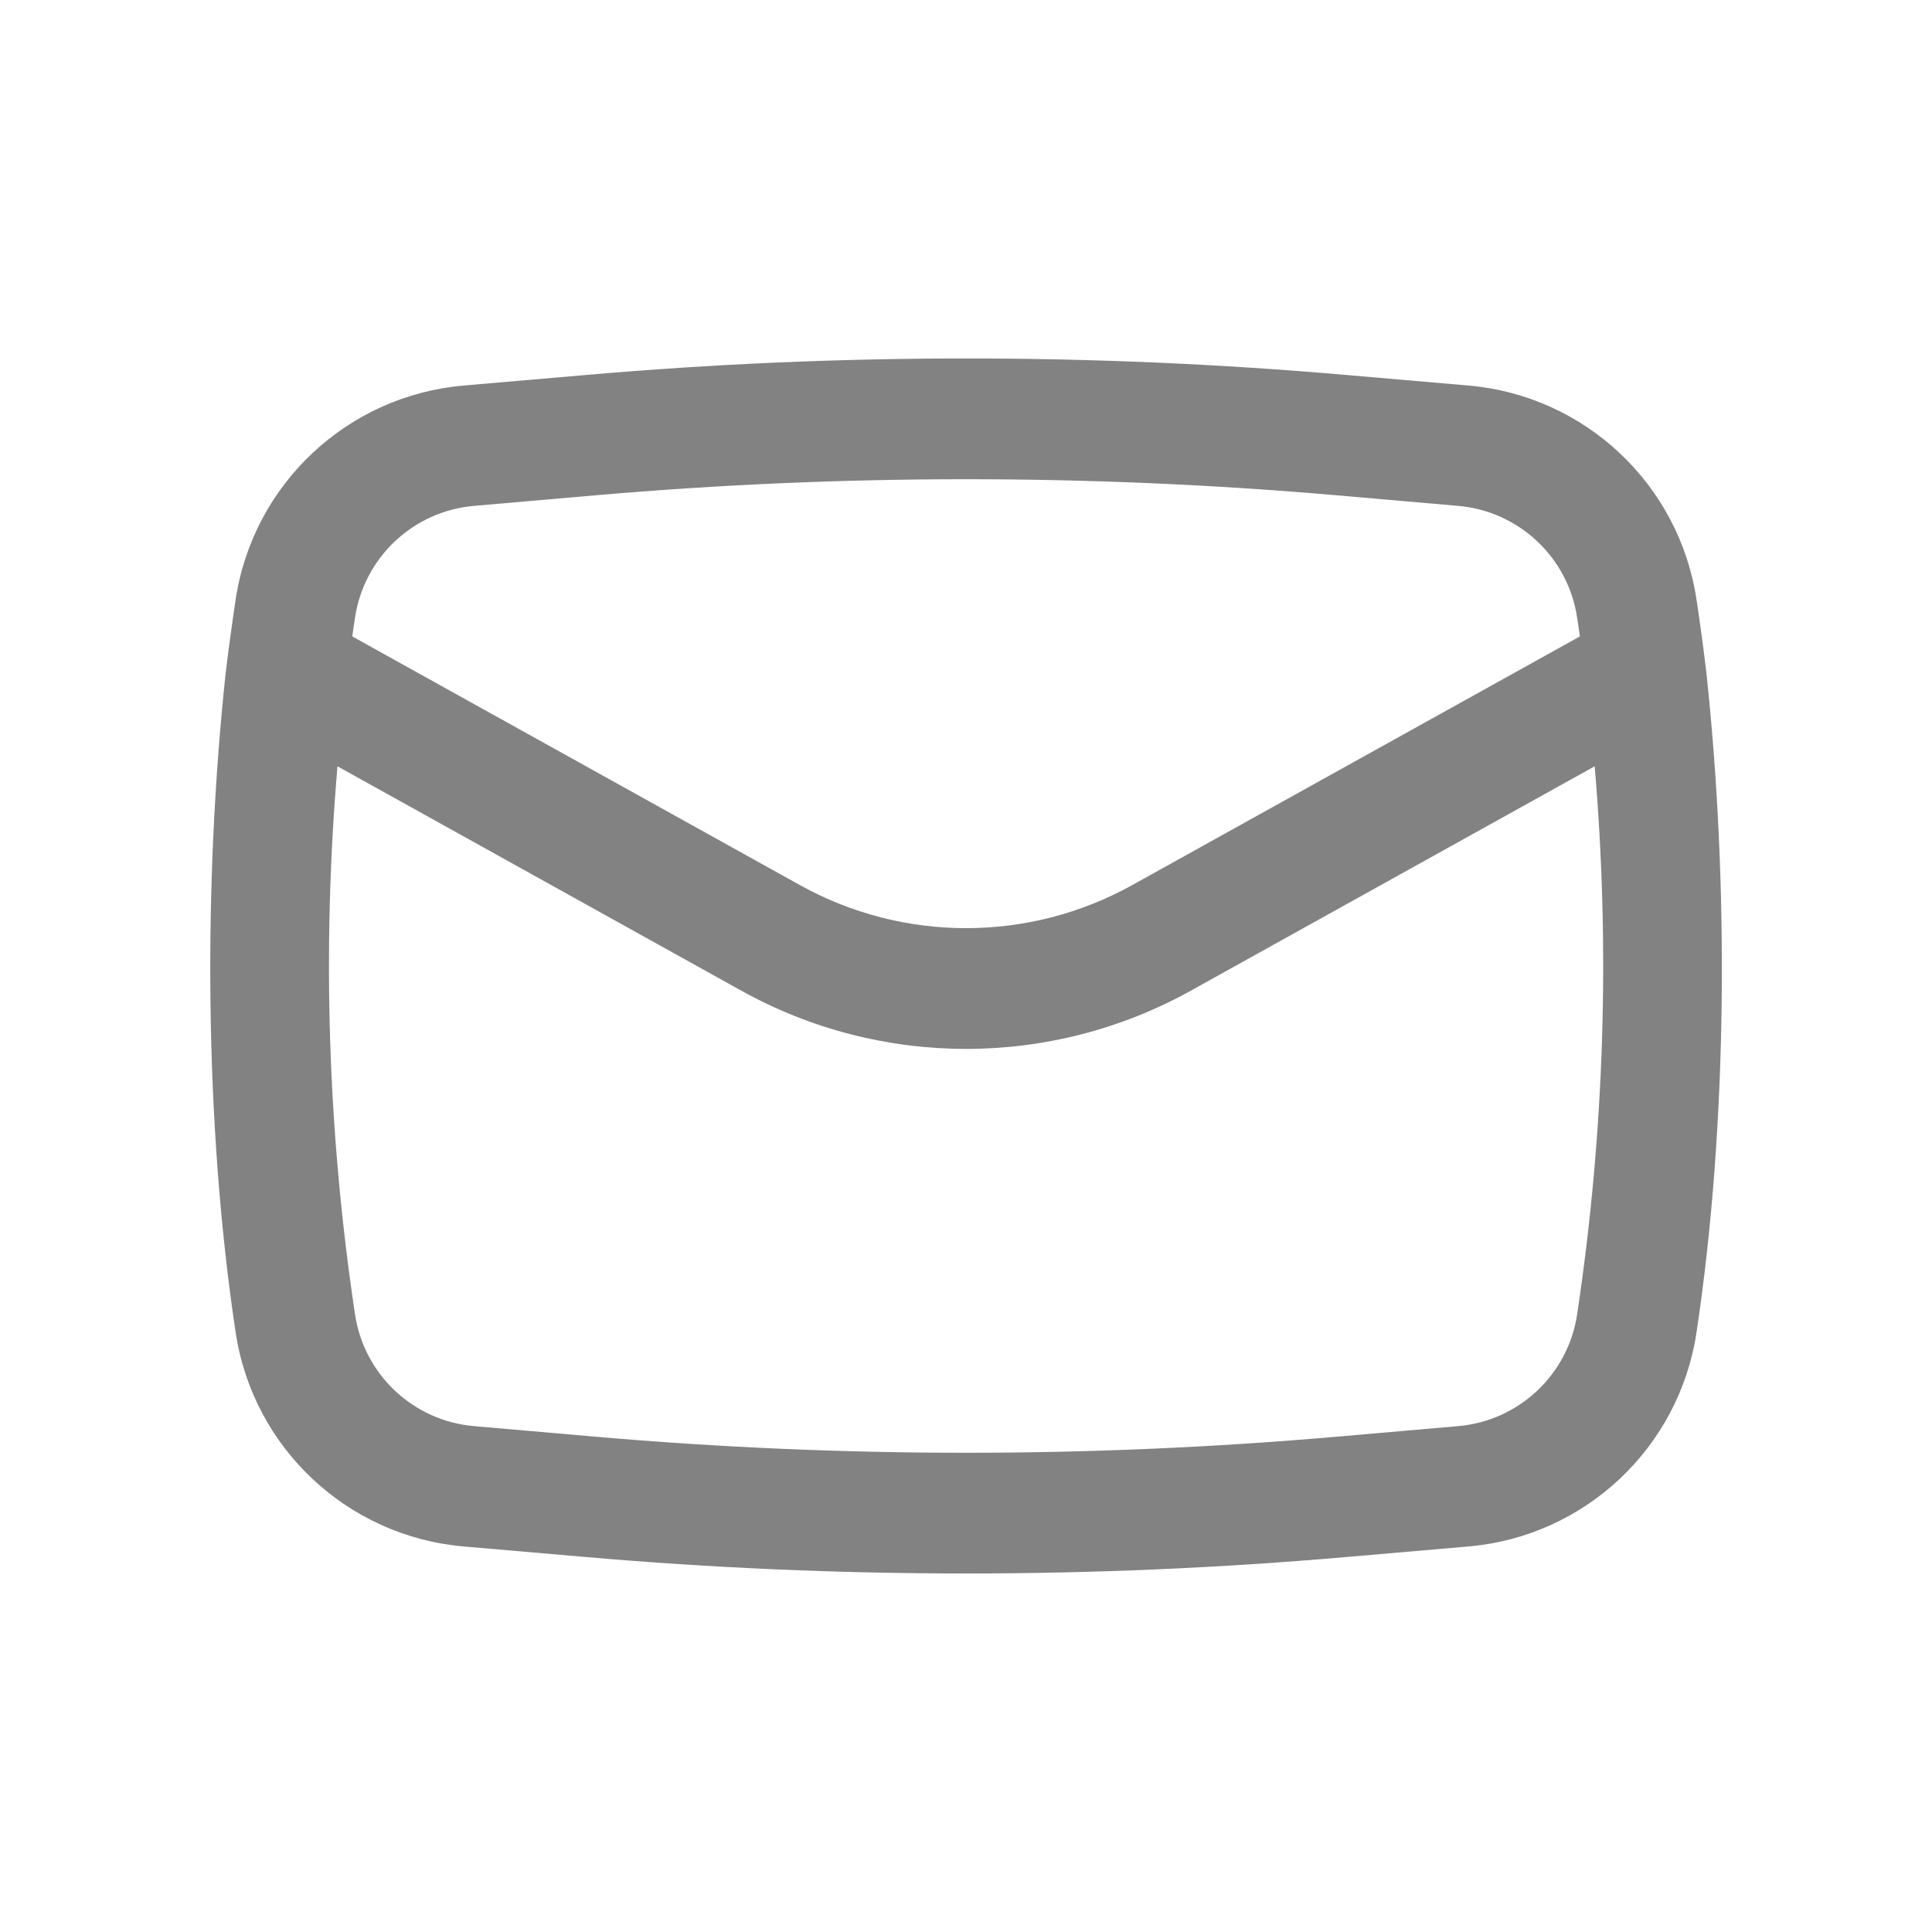 <svg width="25" height="25" viewBox="0 0 25 25" fill="none" xmlns="http://www.w3.org/2000/svg">
<g id="Outline/Communication/Envelope">
<path id="Icon" fill-rule="evenodd" clipRule="evenodd" d="M2.921 8.701C2.63 11.413 2.643 14.54 3.049 17.24C3.273 18.734 4.493 19.88 5.998 20.011L7.571 20.147C10.851 20.432 14.15 20.432 17.431 20.147L19.004 20.011C20.509 19.88 21.729 18.734 21.953 17.24C22.359 14.54 22.372 11.413 22.08 8.701C22.043 8.387 22 8.073 21.953 7.76C21.729 6.266 20.509 5.12 19.004 4.989L17.431 4.853C14.15 4.567 10.851 4.567 7.571 4.853L5.998 4.989C4.493 5.12 3.273 6.266 3.049 7.76C3.002 8.073 2.959 8.387 2.921 8.701ZM7.707 6.409C10.897 6.132 14.105 6.132 17.295 6.409L18.868 6.546C19.654 6.614 20.291 7.212 20.408 7.992C20.42 8.073 20.432 8.154 20.444 8.235L14.651 11.453C13.314 12.196 11.688 12.196 10.351 11.453L4.558 8.235C4.57 8.154 4.582 8.073 4.594 7.992C4.711 7.212 5.348 6.614 6.133 6.546L7.707 6.409ZM20.635 9.916C20.837 12.279 20.761 14.659 20.408 17.008C20.291 17.788 19.654 18.386 18.868 18.454L17.295 18.591C14.105 18.868 10.897 18.868 7.707 18.591L6.133 18.454C5.348 18.386 4.711 17.788 4.594 17.008C4.241 14.659 4.165 12.279 4.367 9.916L9.592 12.819C11.401 13.824 13.601 13.824 15.41 12.819L20.635 9.916Z" fill="#828282"/>
</g>
</svg>
